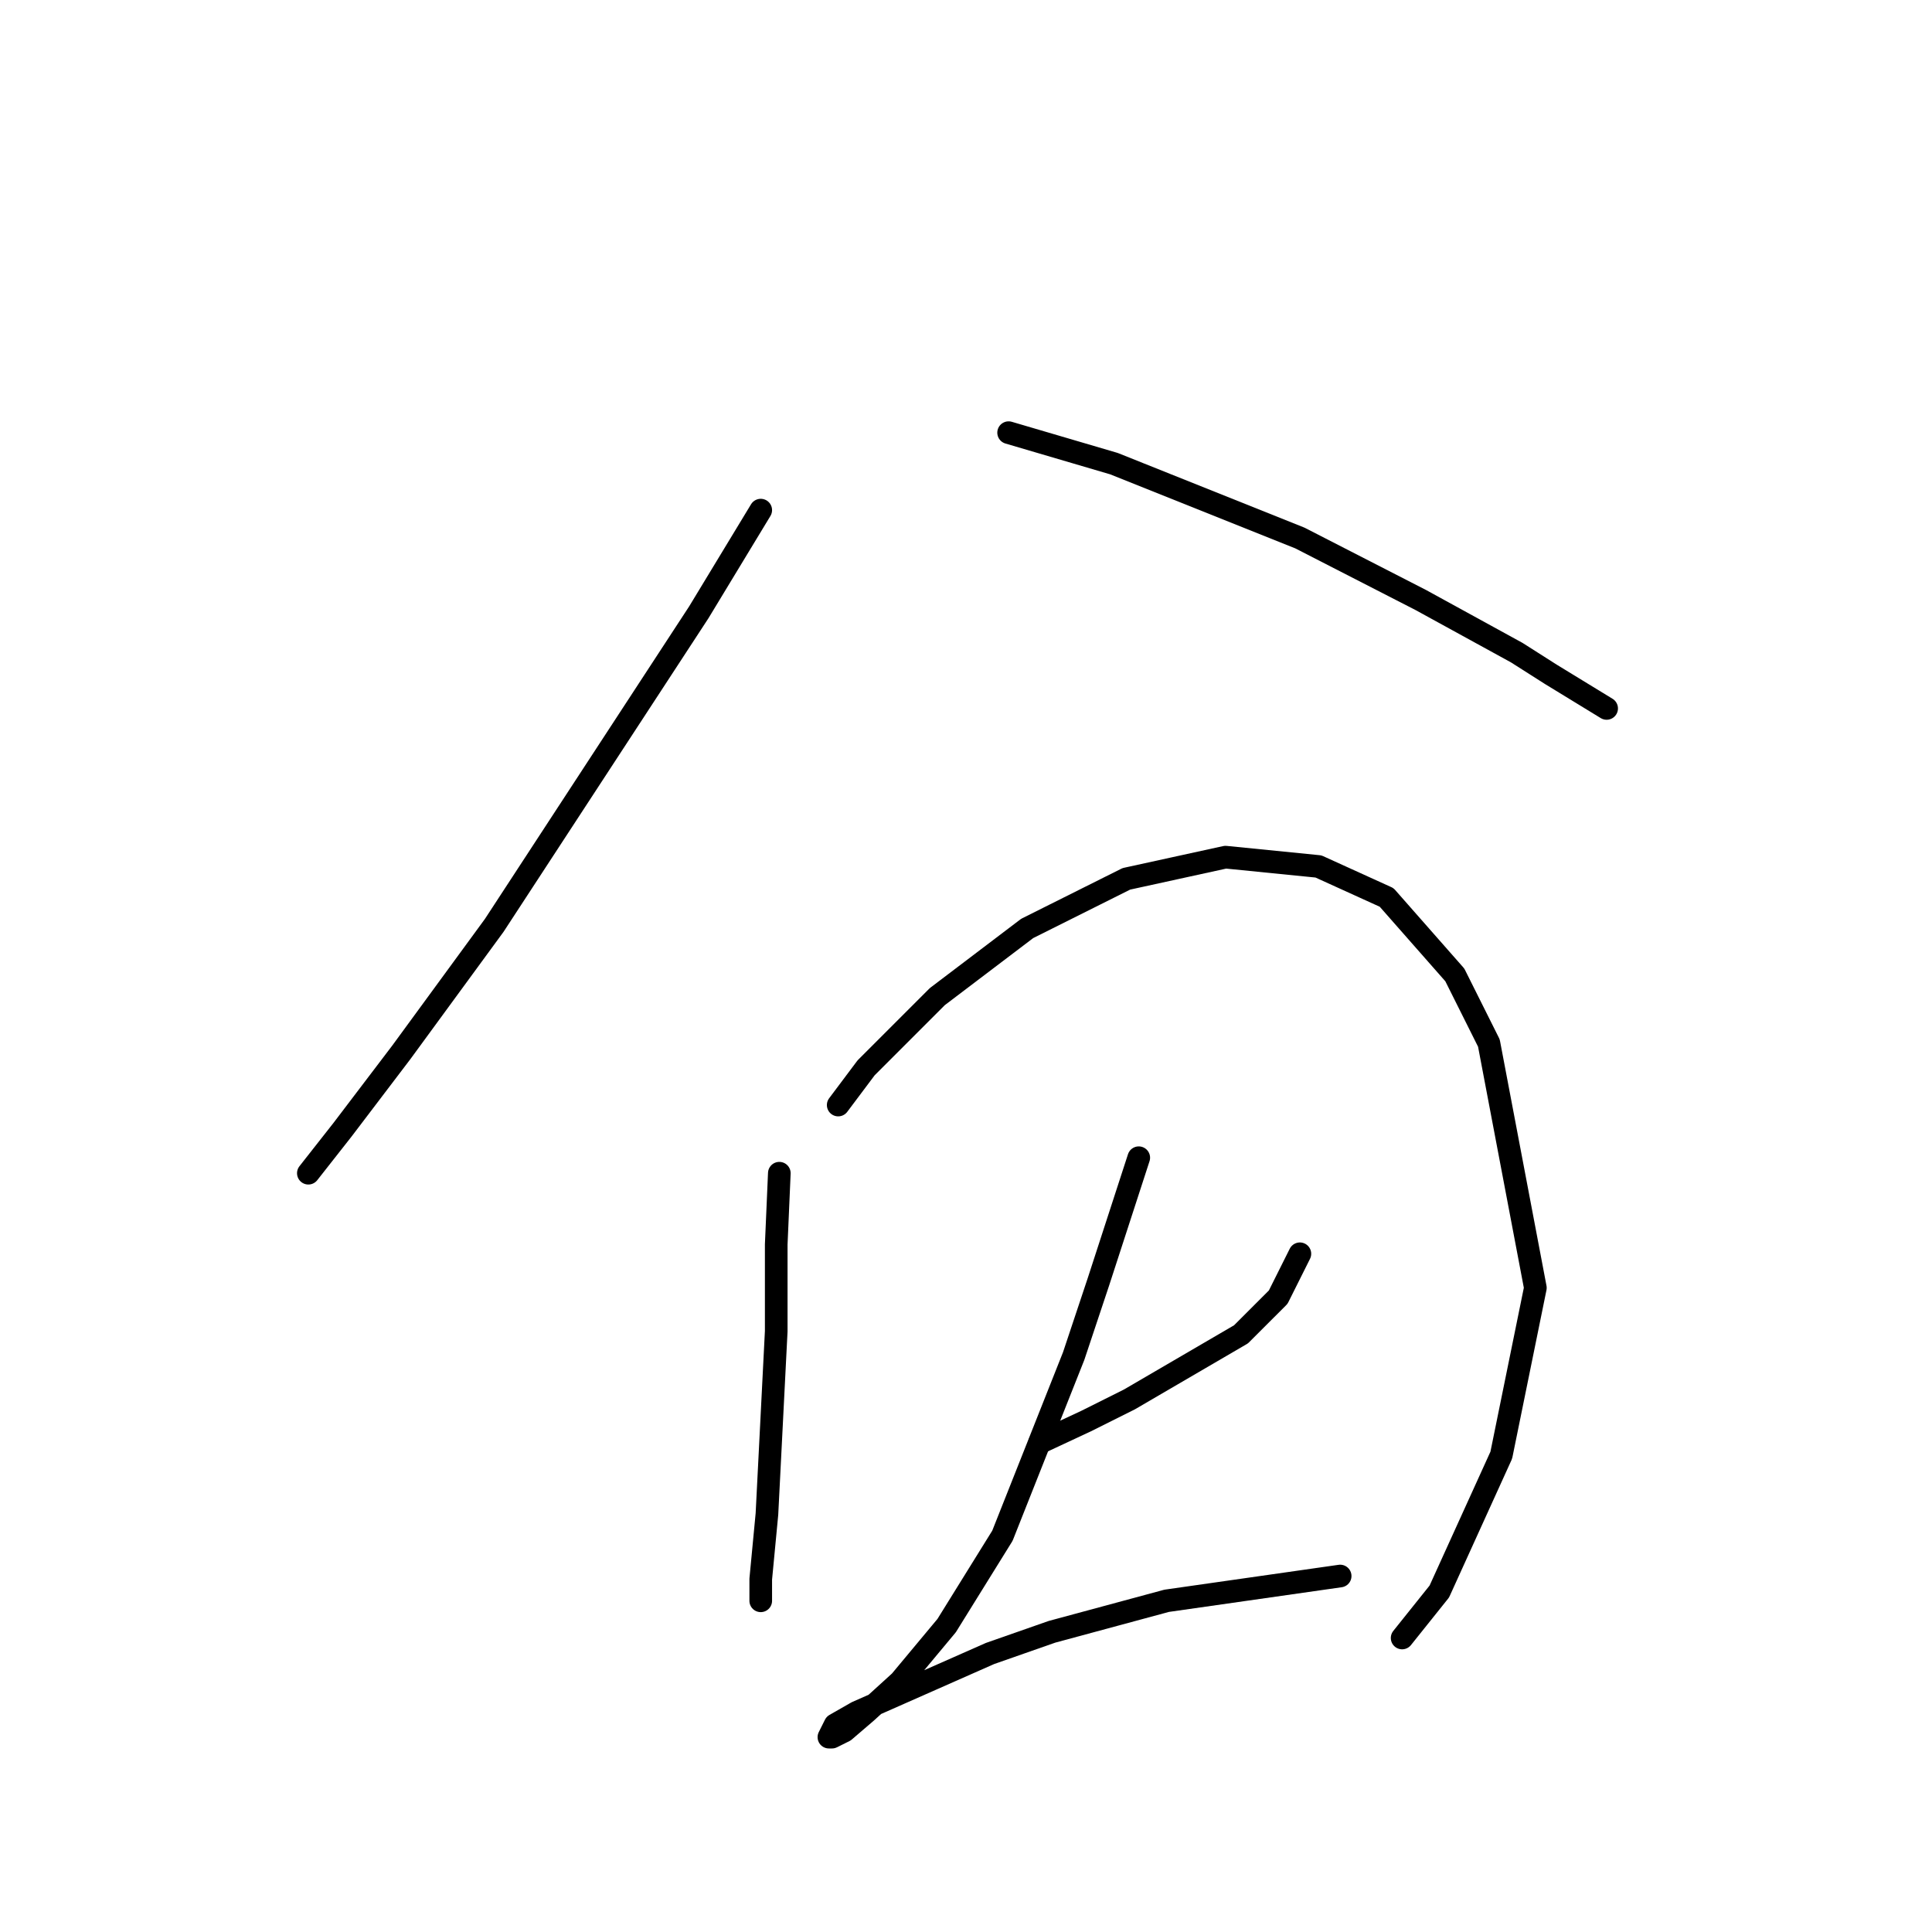 <?xml version="1.0" standalone="no"?>
    <svg width="256" height="256" xmlns="http://www.w3.org/2000/svg" version="1.1">
    <polyline stroke="black" stroke-width="3" stroke-linecap="round" fill="transparent" stroke-linejoin="round" points="100.802 67.594 92.59 81.143 65.493 122.611 53.175 139.444 45.375 149.708 40.858 155.456 40.858 155.456 " />
        <polyline stroke="black" stroke-width="3" stroke-linecap="round" fill="transparent" stroke-linejoin="round" points="133.647 57.33 147.607 61.436 172.241 71.289 188.253 79.501 200.981 86.48 205.497 89.354 212.888 93.871 212.888 93.871 " />
        <polyline stroke="black" stroke-width="3" stroke-linecap="round" fill="transparent" stroke-linejoin="round" points="103.265 155.456 102.854 164.899 102.854 176.395 101.623 200.619 100.802 209.241 100.802 211.294 100.802 212.115 100.802 212.115 " />
        <polyline stroke="black" stroke-width="3" stroke-linecap="round" fill="transparent" stroke-linejoin="round" points="111.066 146.424 114.761 141.497 124.204 132.054 136.111 123.021 149.249 116.452 162.387 113.578 174.704 114.81 183.737 118.916 192.77 129.18 197.286 138.212 203.444 170.647 198.928 192.818 190.717 210.883 185.79 217.042 185.79 217.042 " />
        <polyline stroke="black" stroke-width="3" stroke-linecap="round" fill="transparent" stroke-linejoin="round" points="137.753 191.176 143.912 188.302 149.66 185.428 164.44 176.806 169.367 171.879 172.241 166.131 172.241 166.131 " />
        <polyline stroke="black" stroke-width="3" stroke-linecap="round" fill="transparent" stroke-linejoin="round" points="150.891 153.403 145.554 169.826 142.269 179.68 132.826 203.493 125.436 215.4 119.277 222.79 114.761 226.896 111.887 229.359 110.245 230.18 109.834 230.18 110.655 228.538 113.529 226.896 131.184 219.095 139.395 216.221 154.586 212.115 177.578 208.831 177.578 208.831 " />
        </svg>